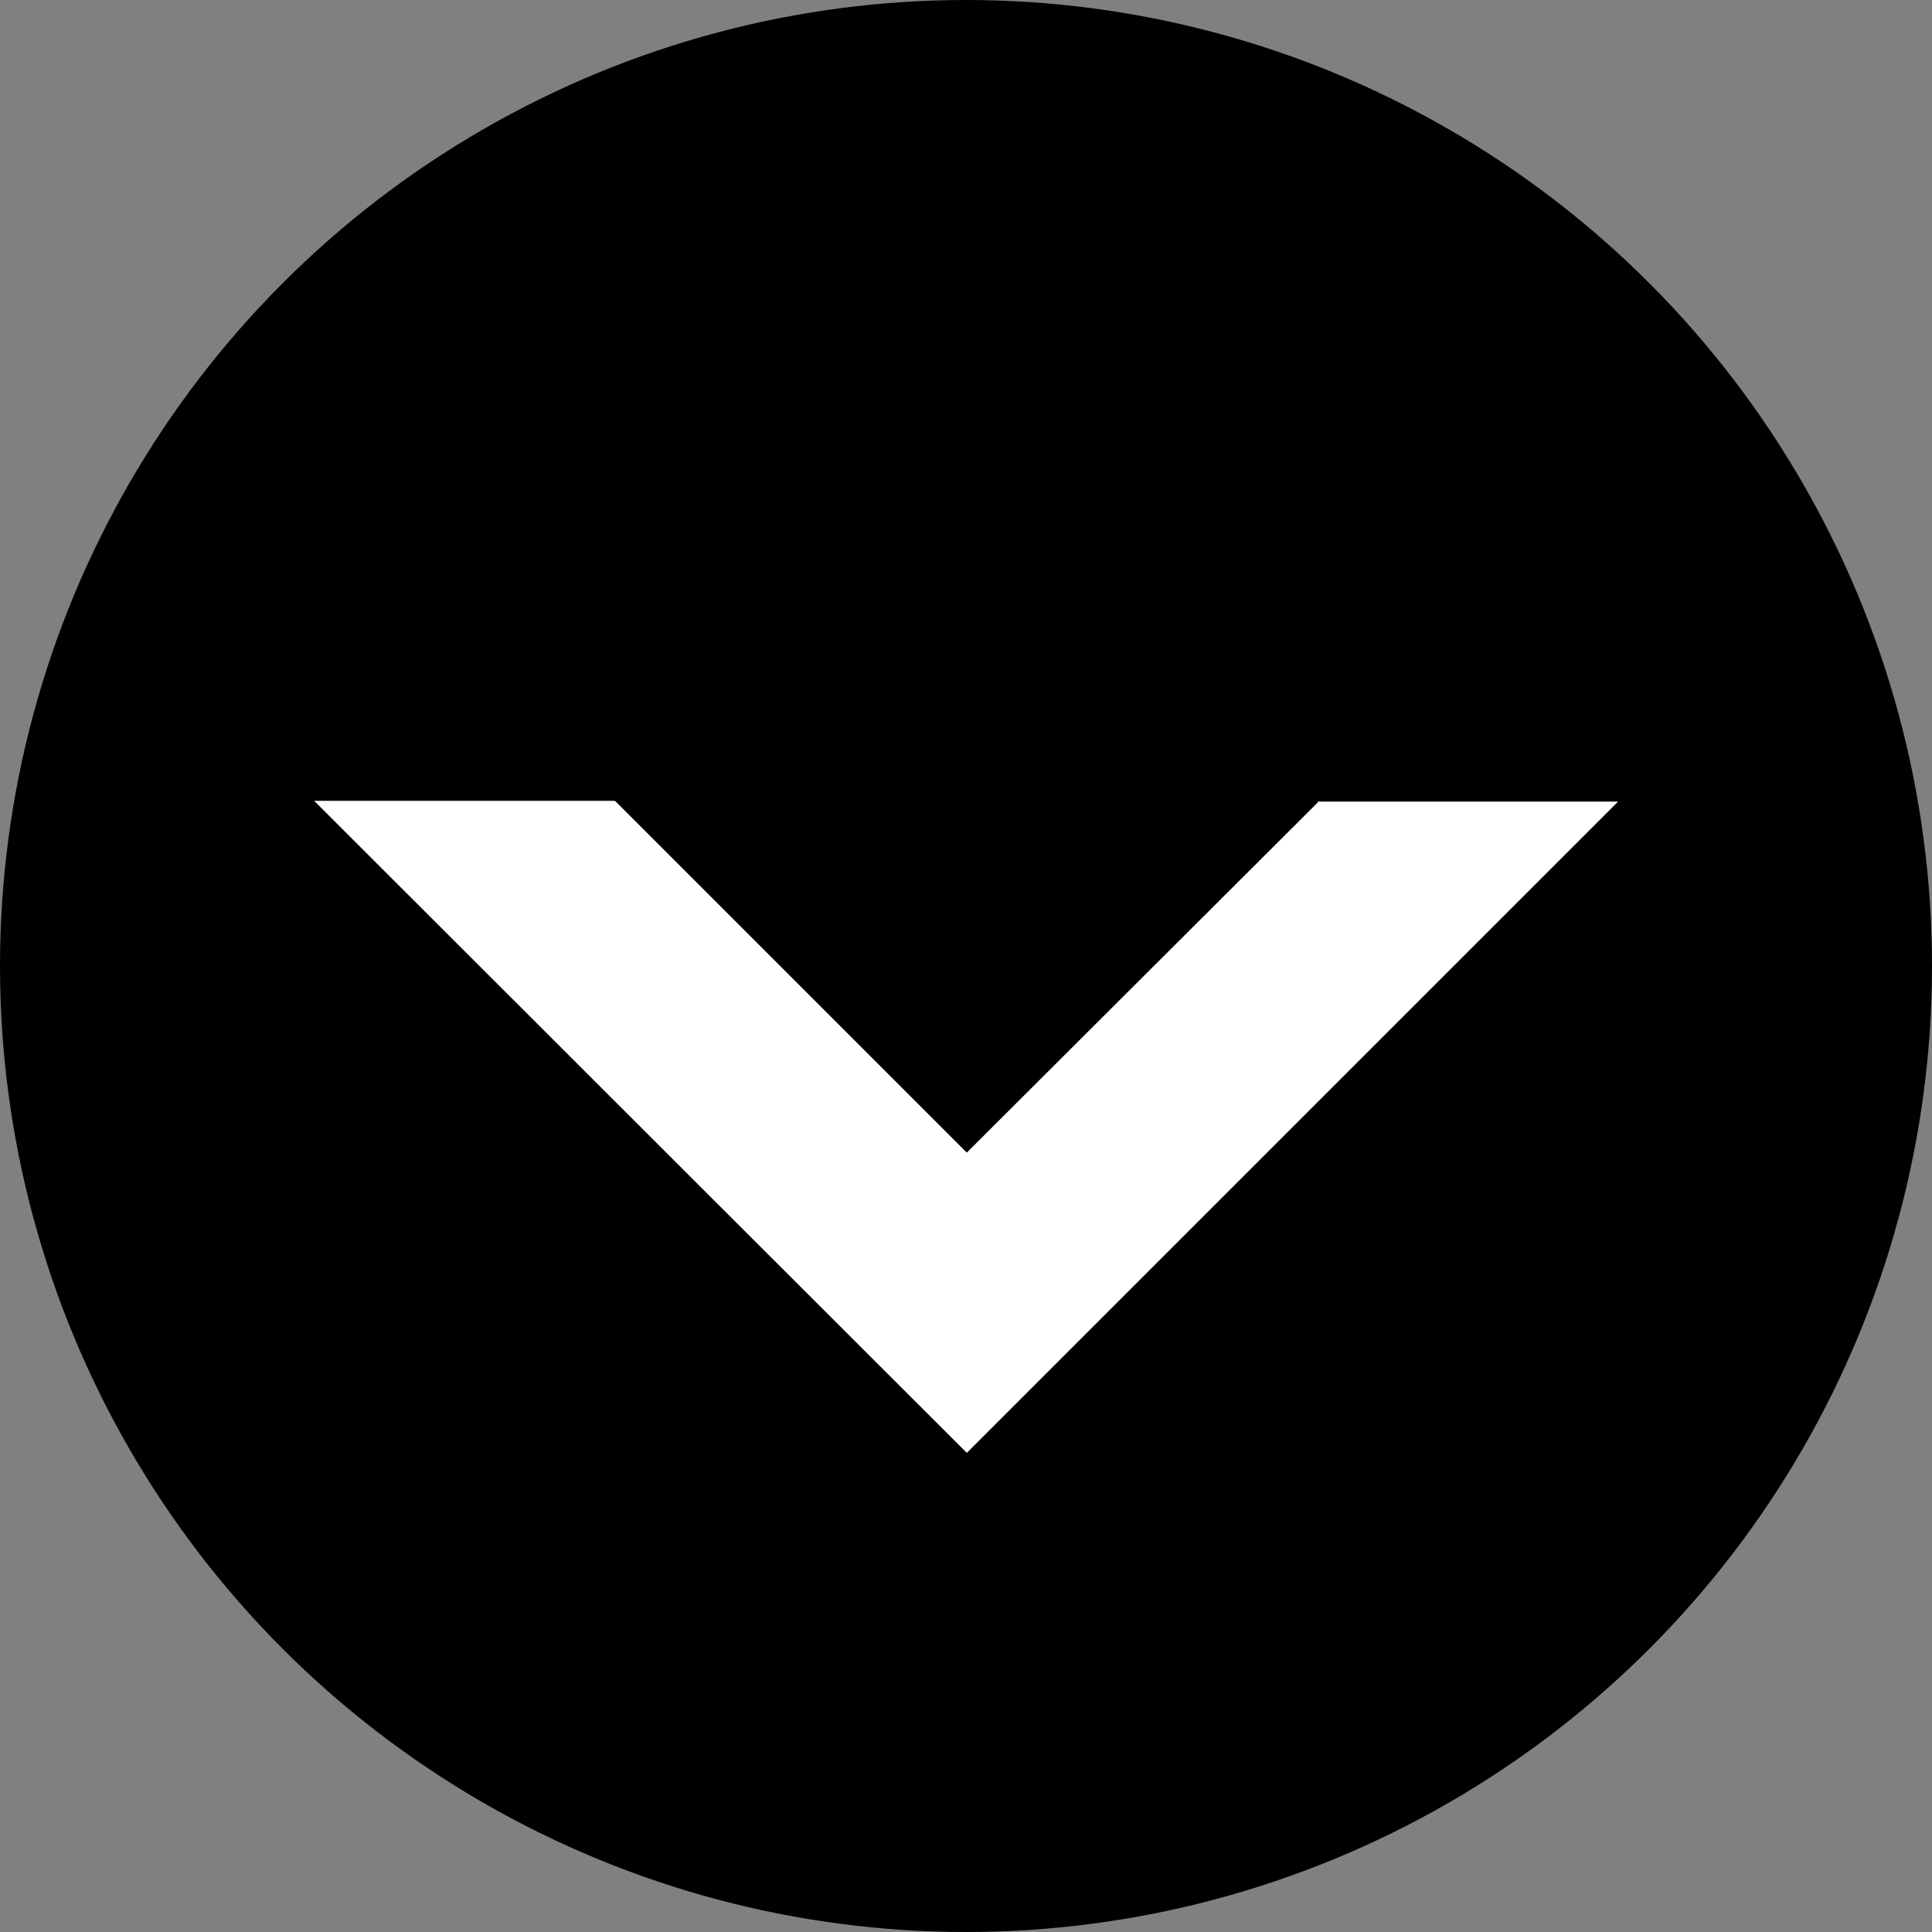 <?xml version="1.0" encoding="UTF-8"?><svg xmlns="http://www.w3.org/2000/svg" width="12" height="12" viewBox="0 0 12 12"><rect x="0" y="0" width="12" height="12" fill="#808080" stroke="none"/><g id="uuid-e52f30e2-56a0-46c3-bbff-876af5720bf0"><circle cx="6" cy="6" r="6" style="fill:#000001;"/></g><g id="uuid-9eef1793-8af1-40a0-8ab1-c4c9a058bef2"><path d="M10.05,4.979h-1.856v-.004l-.004.004h-.004v.004l-2.181,2.176-2.185-2.185-.004.004v-.004h-1.865l4.054,4.05,4.046-4.046Z" style="fill:#fff;"/></g></svg>